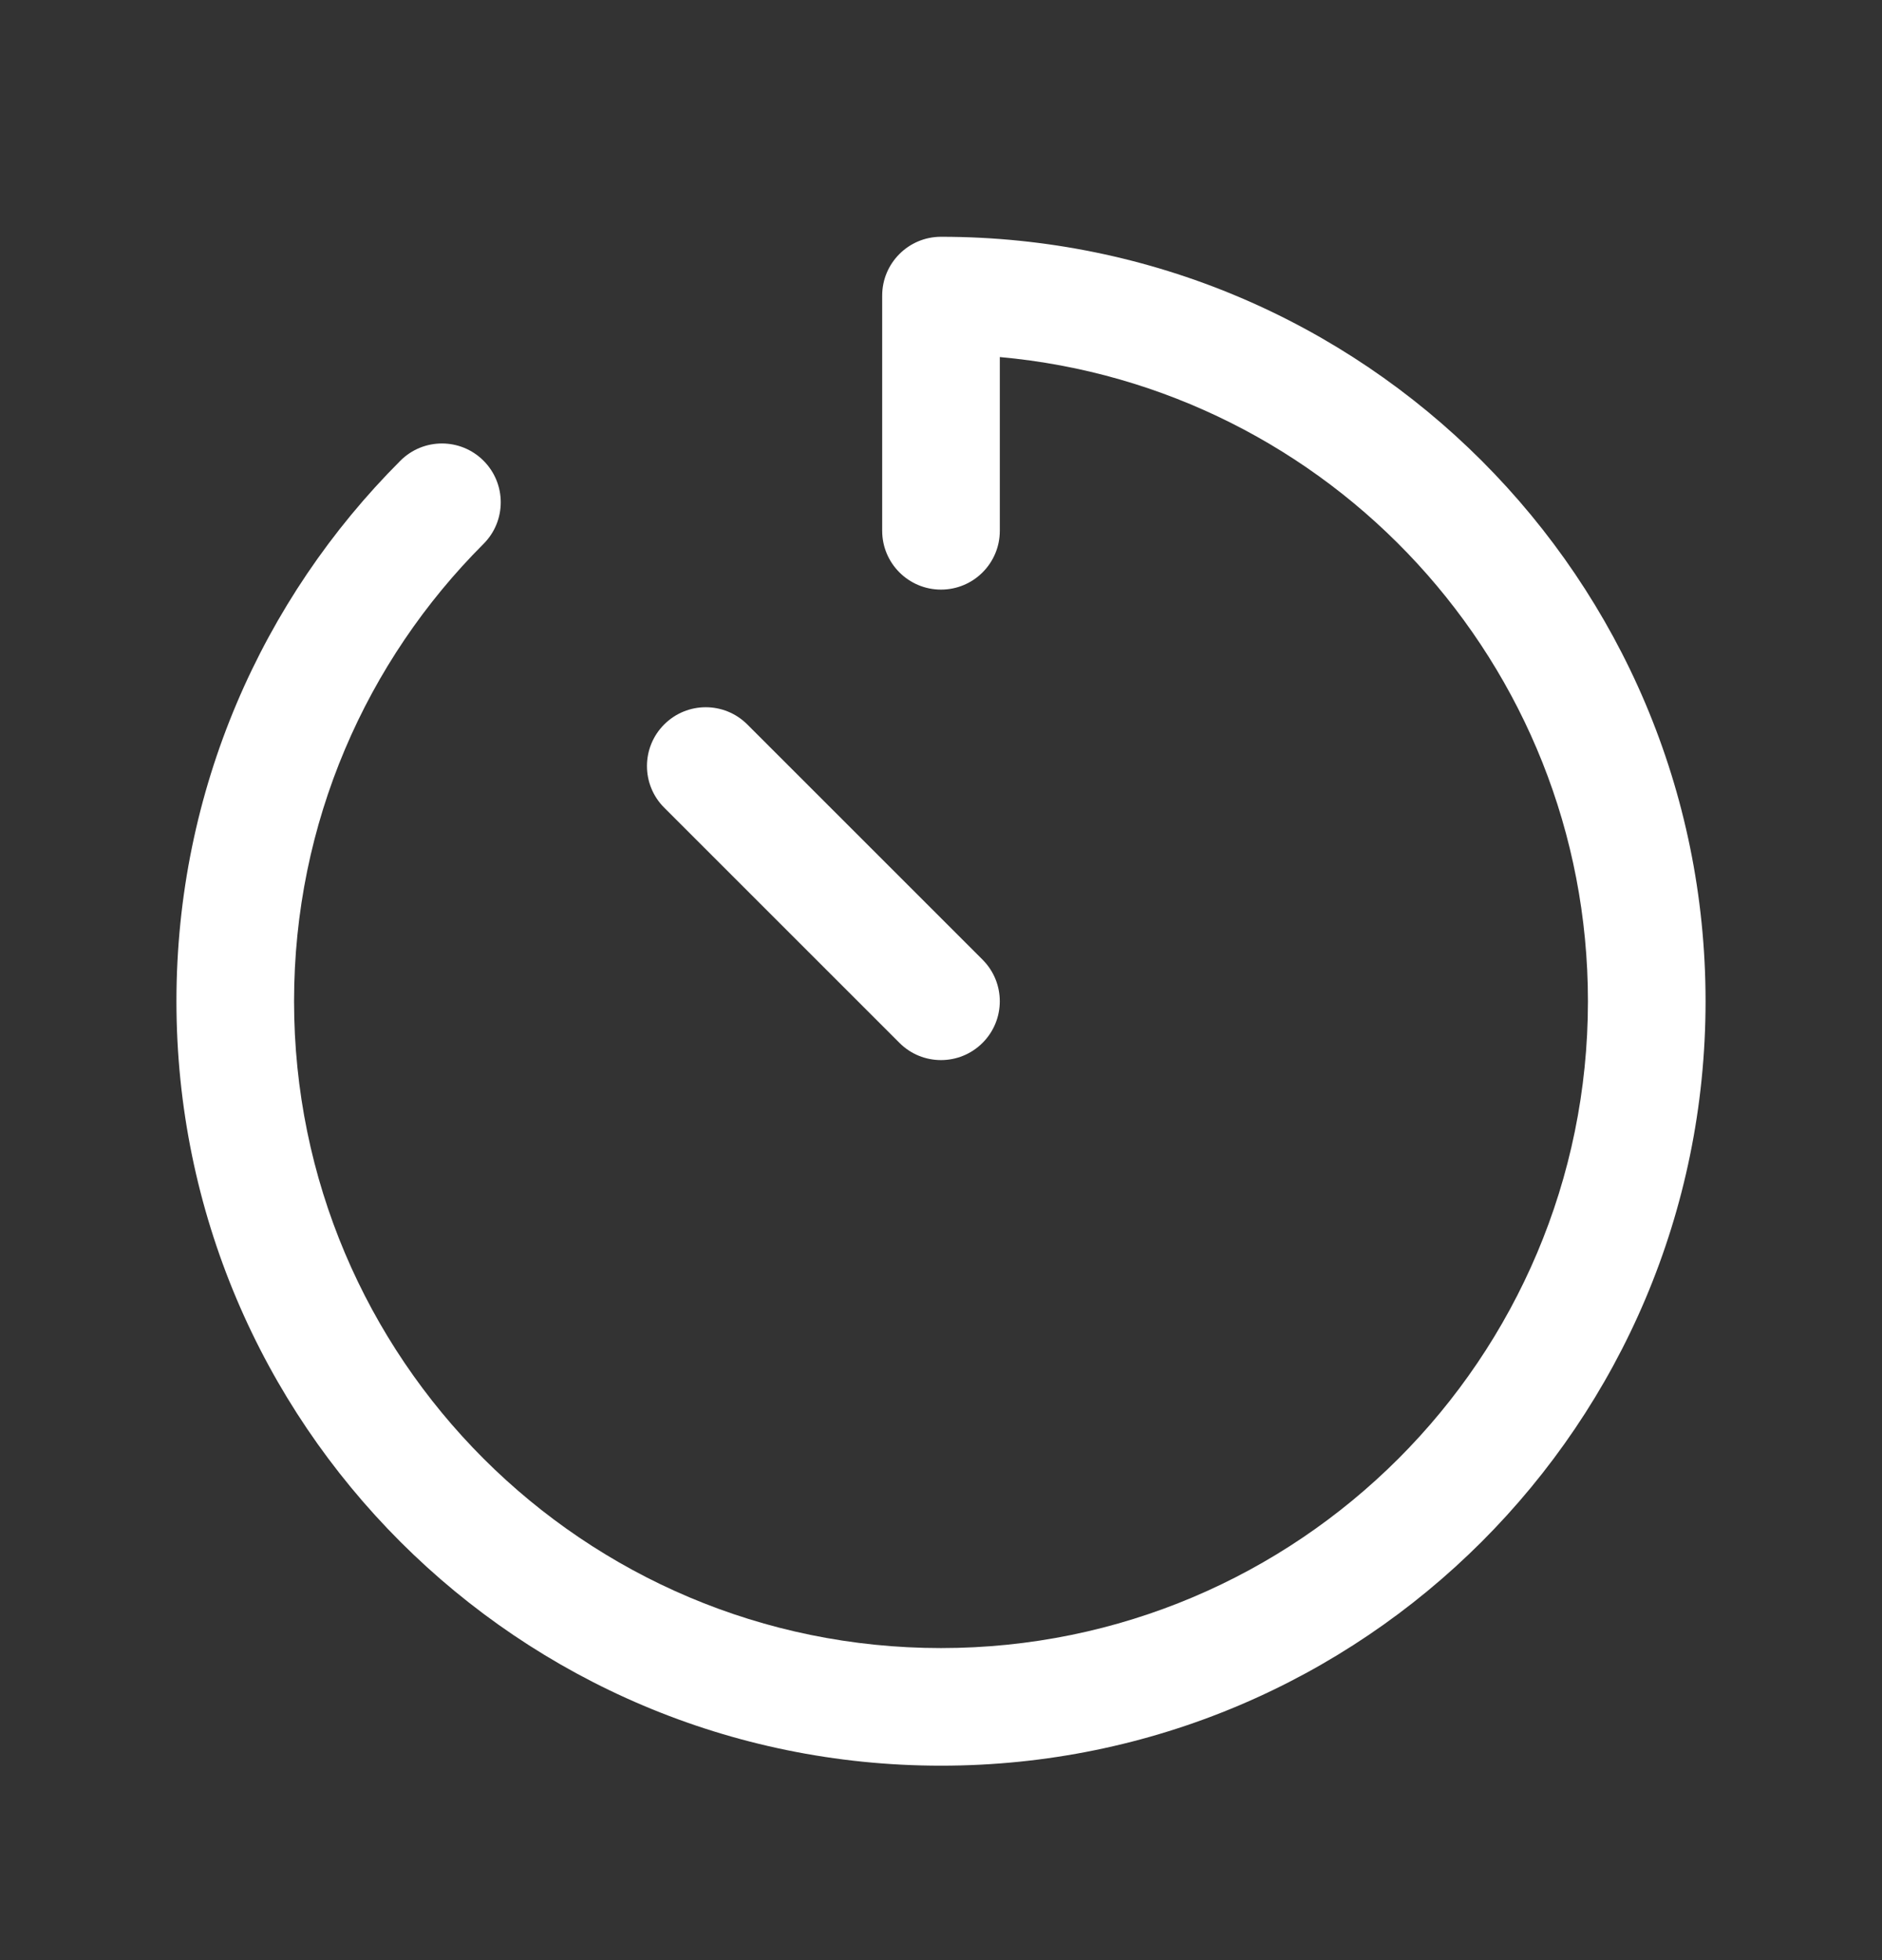 <svg width="24" height="25" viewBox="0 0 24 25" fill="none" xmlns="http://www.w3.org/2000/svg">
<rect x="0" y="0" width="24" height="25" fill="#333333" stroke="none"/>
<path fill-rule="evenodd" clip-rule="evenodd" d="M11.25 3.77C11.25 3.356 11.586 3.02 12 3.02C17.385 3.02 21.75 7.385 21.75 12.77C21.75 18.155 17.385 22.52 12 22.52C6.615 22.52 2.25 18.155 2.25 12.77C2.25 10.078 3.342 7.64 5.106 5.876C5.399 5.583 5.873 5.583 6.166 5.876C6.459 6.169 6.459 6.644 6.166 6.937C4.673 8.43 3.75 10.492 3.75 12.77C3.75 17.327 7.444 21.02 12 21.02C16.556 21.02 20.25 17.327 20.25 12.77C20.25 8.467 16.955 4.933 12.75 4.554V6.77C12.75 7.184 12.414 7.52 12 7.52C11.586 7.52 11.25 7.184 11.25 6.77V3.77ZM8.47 9.24C8.763 8.947 9.237 8.947 9.53 9.24L12.53 12.24C12.823 12.533 12.823 13.008 12.53 13.301C12.237 13.594 11.763 13.594 11.47 13.301L8.47 10.301C8.177 10.008 8.177 9.533 8.47 9.24Z" fill="white"/>
</svg>
